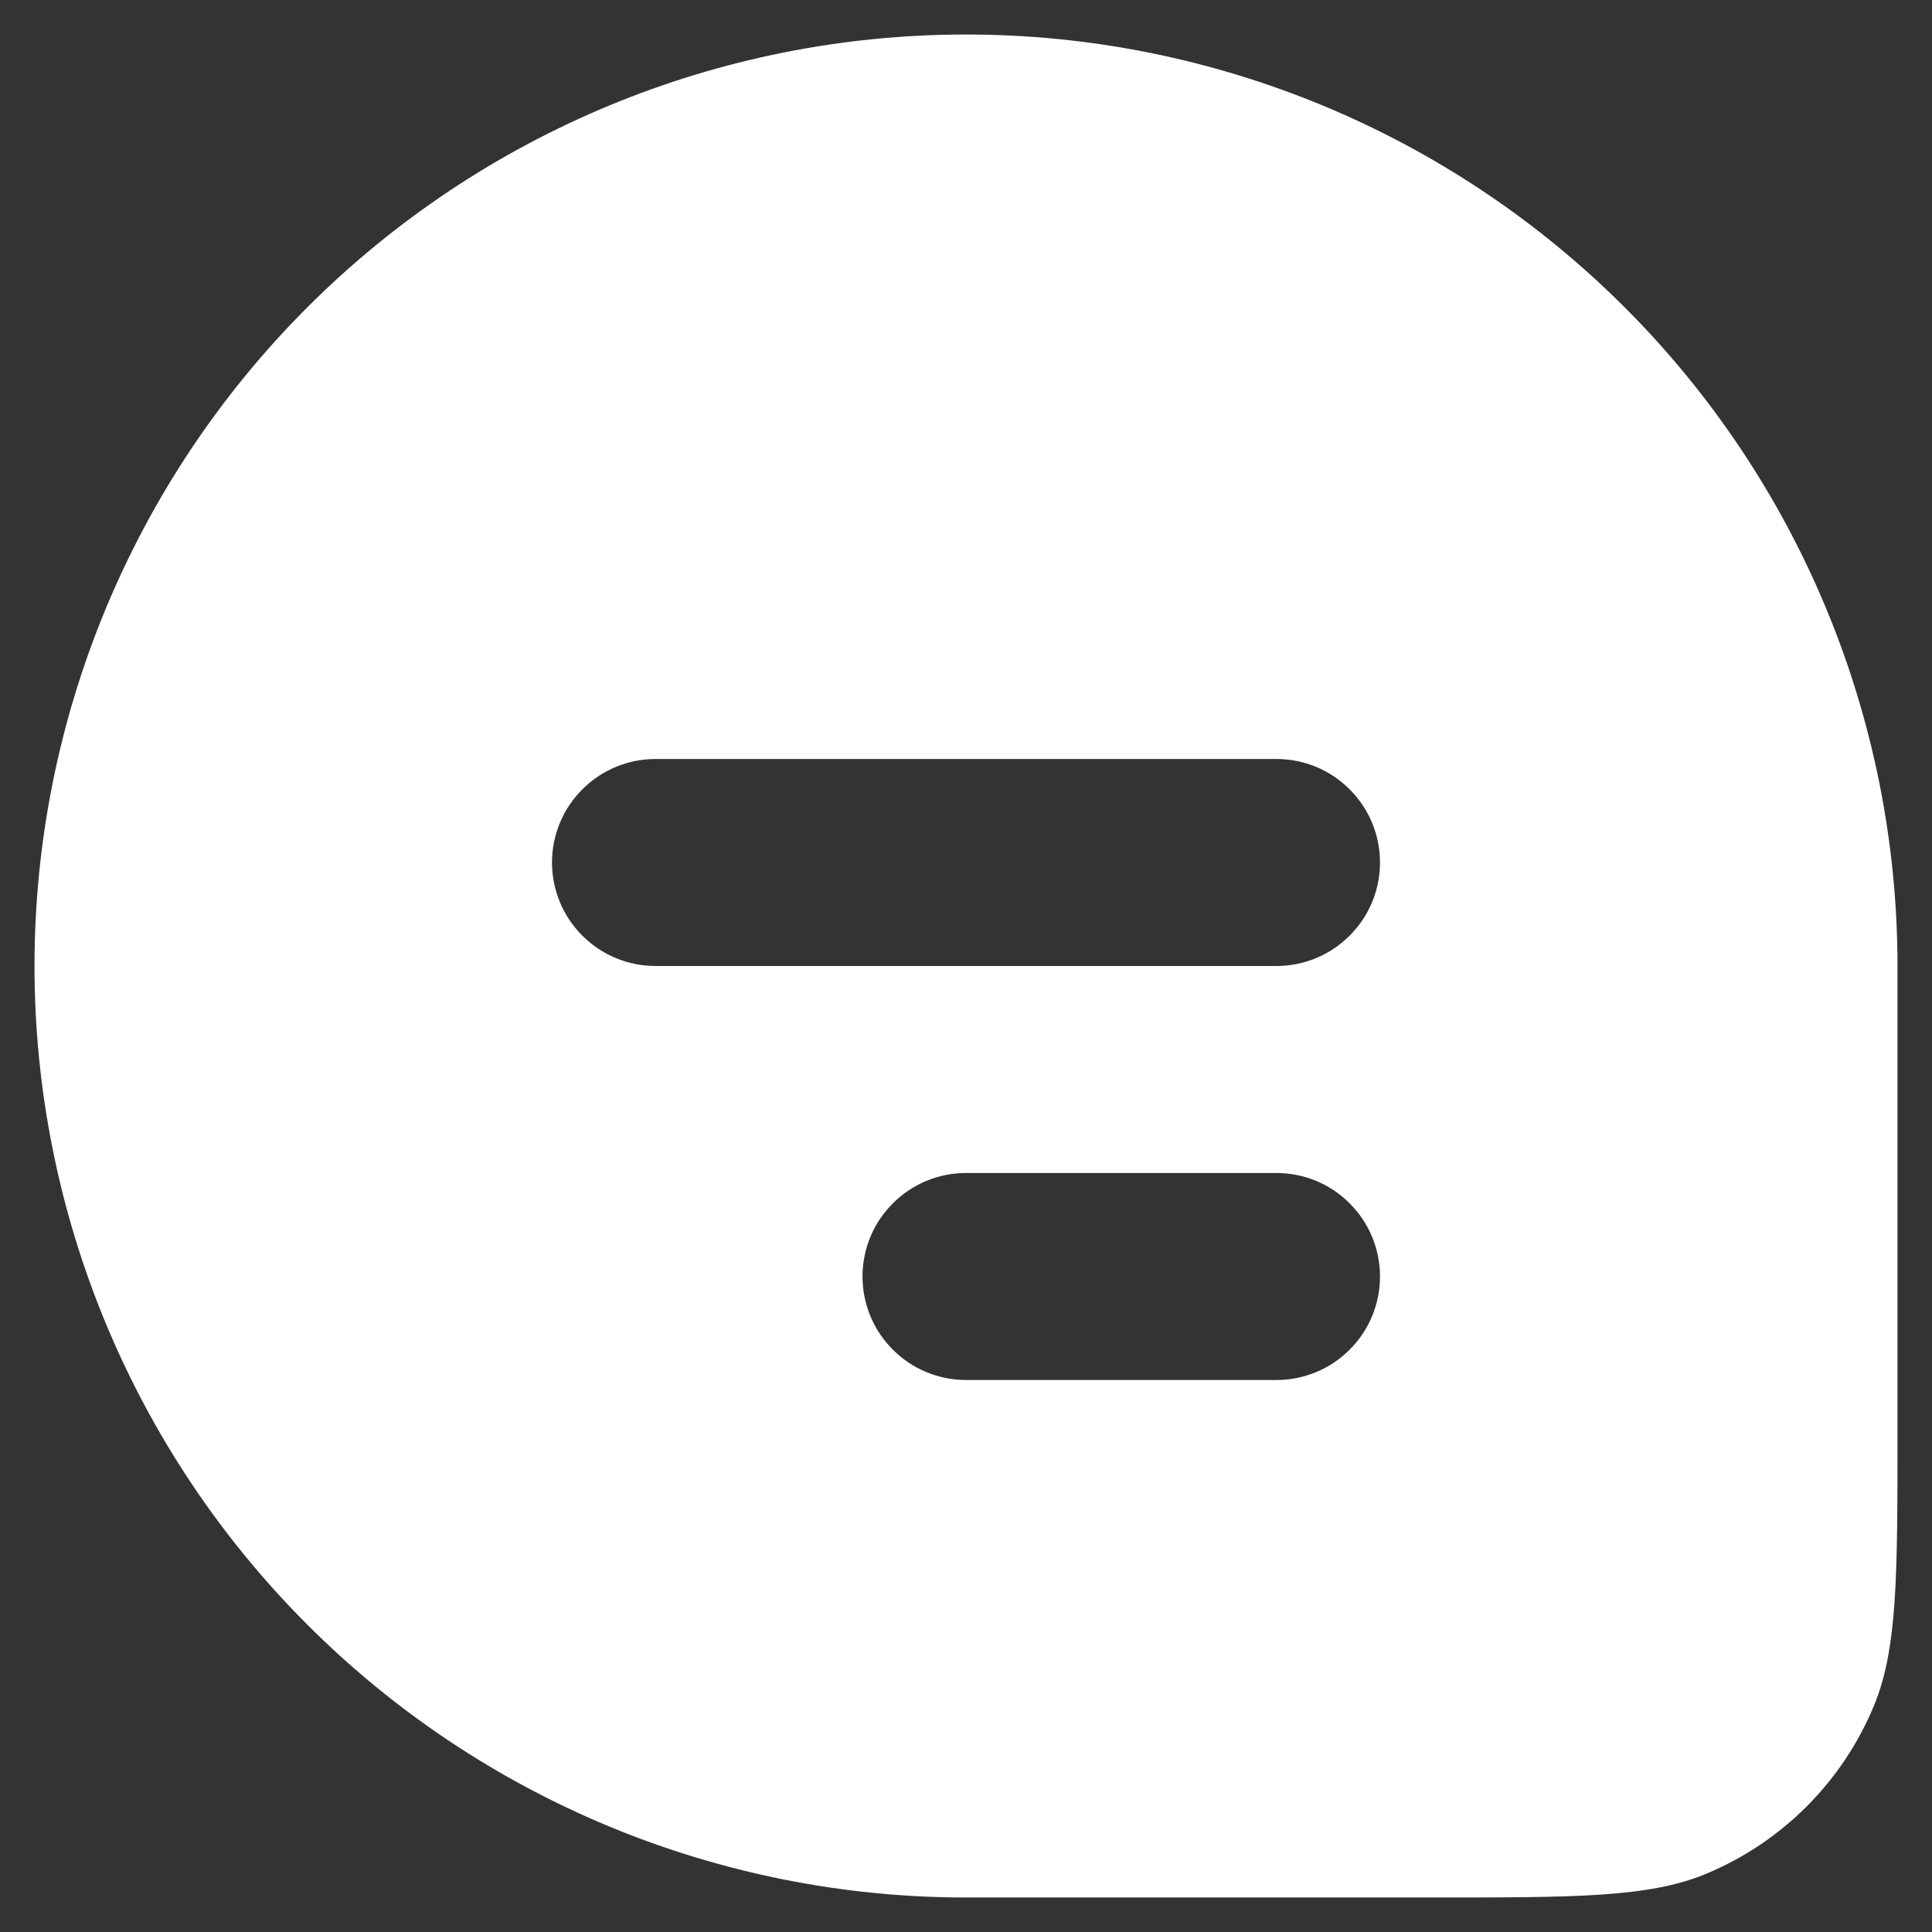 <svg width="14" height="14" viewBox="0 0 14 14" fill="none" xmlns="http://www.w3.org/2000/svg">
<rect x="0" y="0" width="14" height="14" fill="#333333" stroke="none"/>
<path fill-rule="evenodd" clip-rule="evenodd" d="M7 0.25C5.21 0.25 3.493 0.961 2.227 2.227C0.961 3.493 0.25 5.21 0.25 7C0.25 8.79 0.961 10.507 2.227 11.773C3.493 13.039 5.21 13.75 7 13.75H10.375C11.424 13.75 11.948 13.75 12.361 13.579C12.634 13.466 12.882 13.3 13.091 13.091C13.3 12.882 13.466 12.634 13.579 12.361C13.75 11.948 13.75 11.424 13.75 10.375V7C13.75 5.21 13.039 3.493 11.773 2.227C10.507 0.961 8.79 0.25 7 0.25ZM4 6.25C4 6.051 4.079 5.86 4.22 5.72C4.36 5.579 4.551 5.5 4.75 5.5H9.25C9.449 5.5 9.64 5.579 9.78 5.72C9.921 5.86 10 6.051 10 6.25C10 6.449 9.921 6.64 9.78 6.78C9.64 6.921 9.449 7 9.25 7H4.75C4.551 7 4.36 6.921 4.22 6.78C4.079 6.64 4 6.449 4 6.25ZM6.25 9.25C6.25 9.051 6.329 8.86 6.47 8.72C6.61 8.579 6.801 8.5 7 8.5H9.25C9.449 8.5 9.64 8.579 9.78 8.72C9.921 8.86 10 9.051 10 9.25C10 9.449 9.921 9.64 9.78 9.78C9.64 9.921 9.449 10 9.25 10H7C6.801 10 6.61 9.921 6.47 9.78C6.329 9.64 6.25 9.449 6.25 9.25Z" fill="white"/>
</svg>
